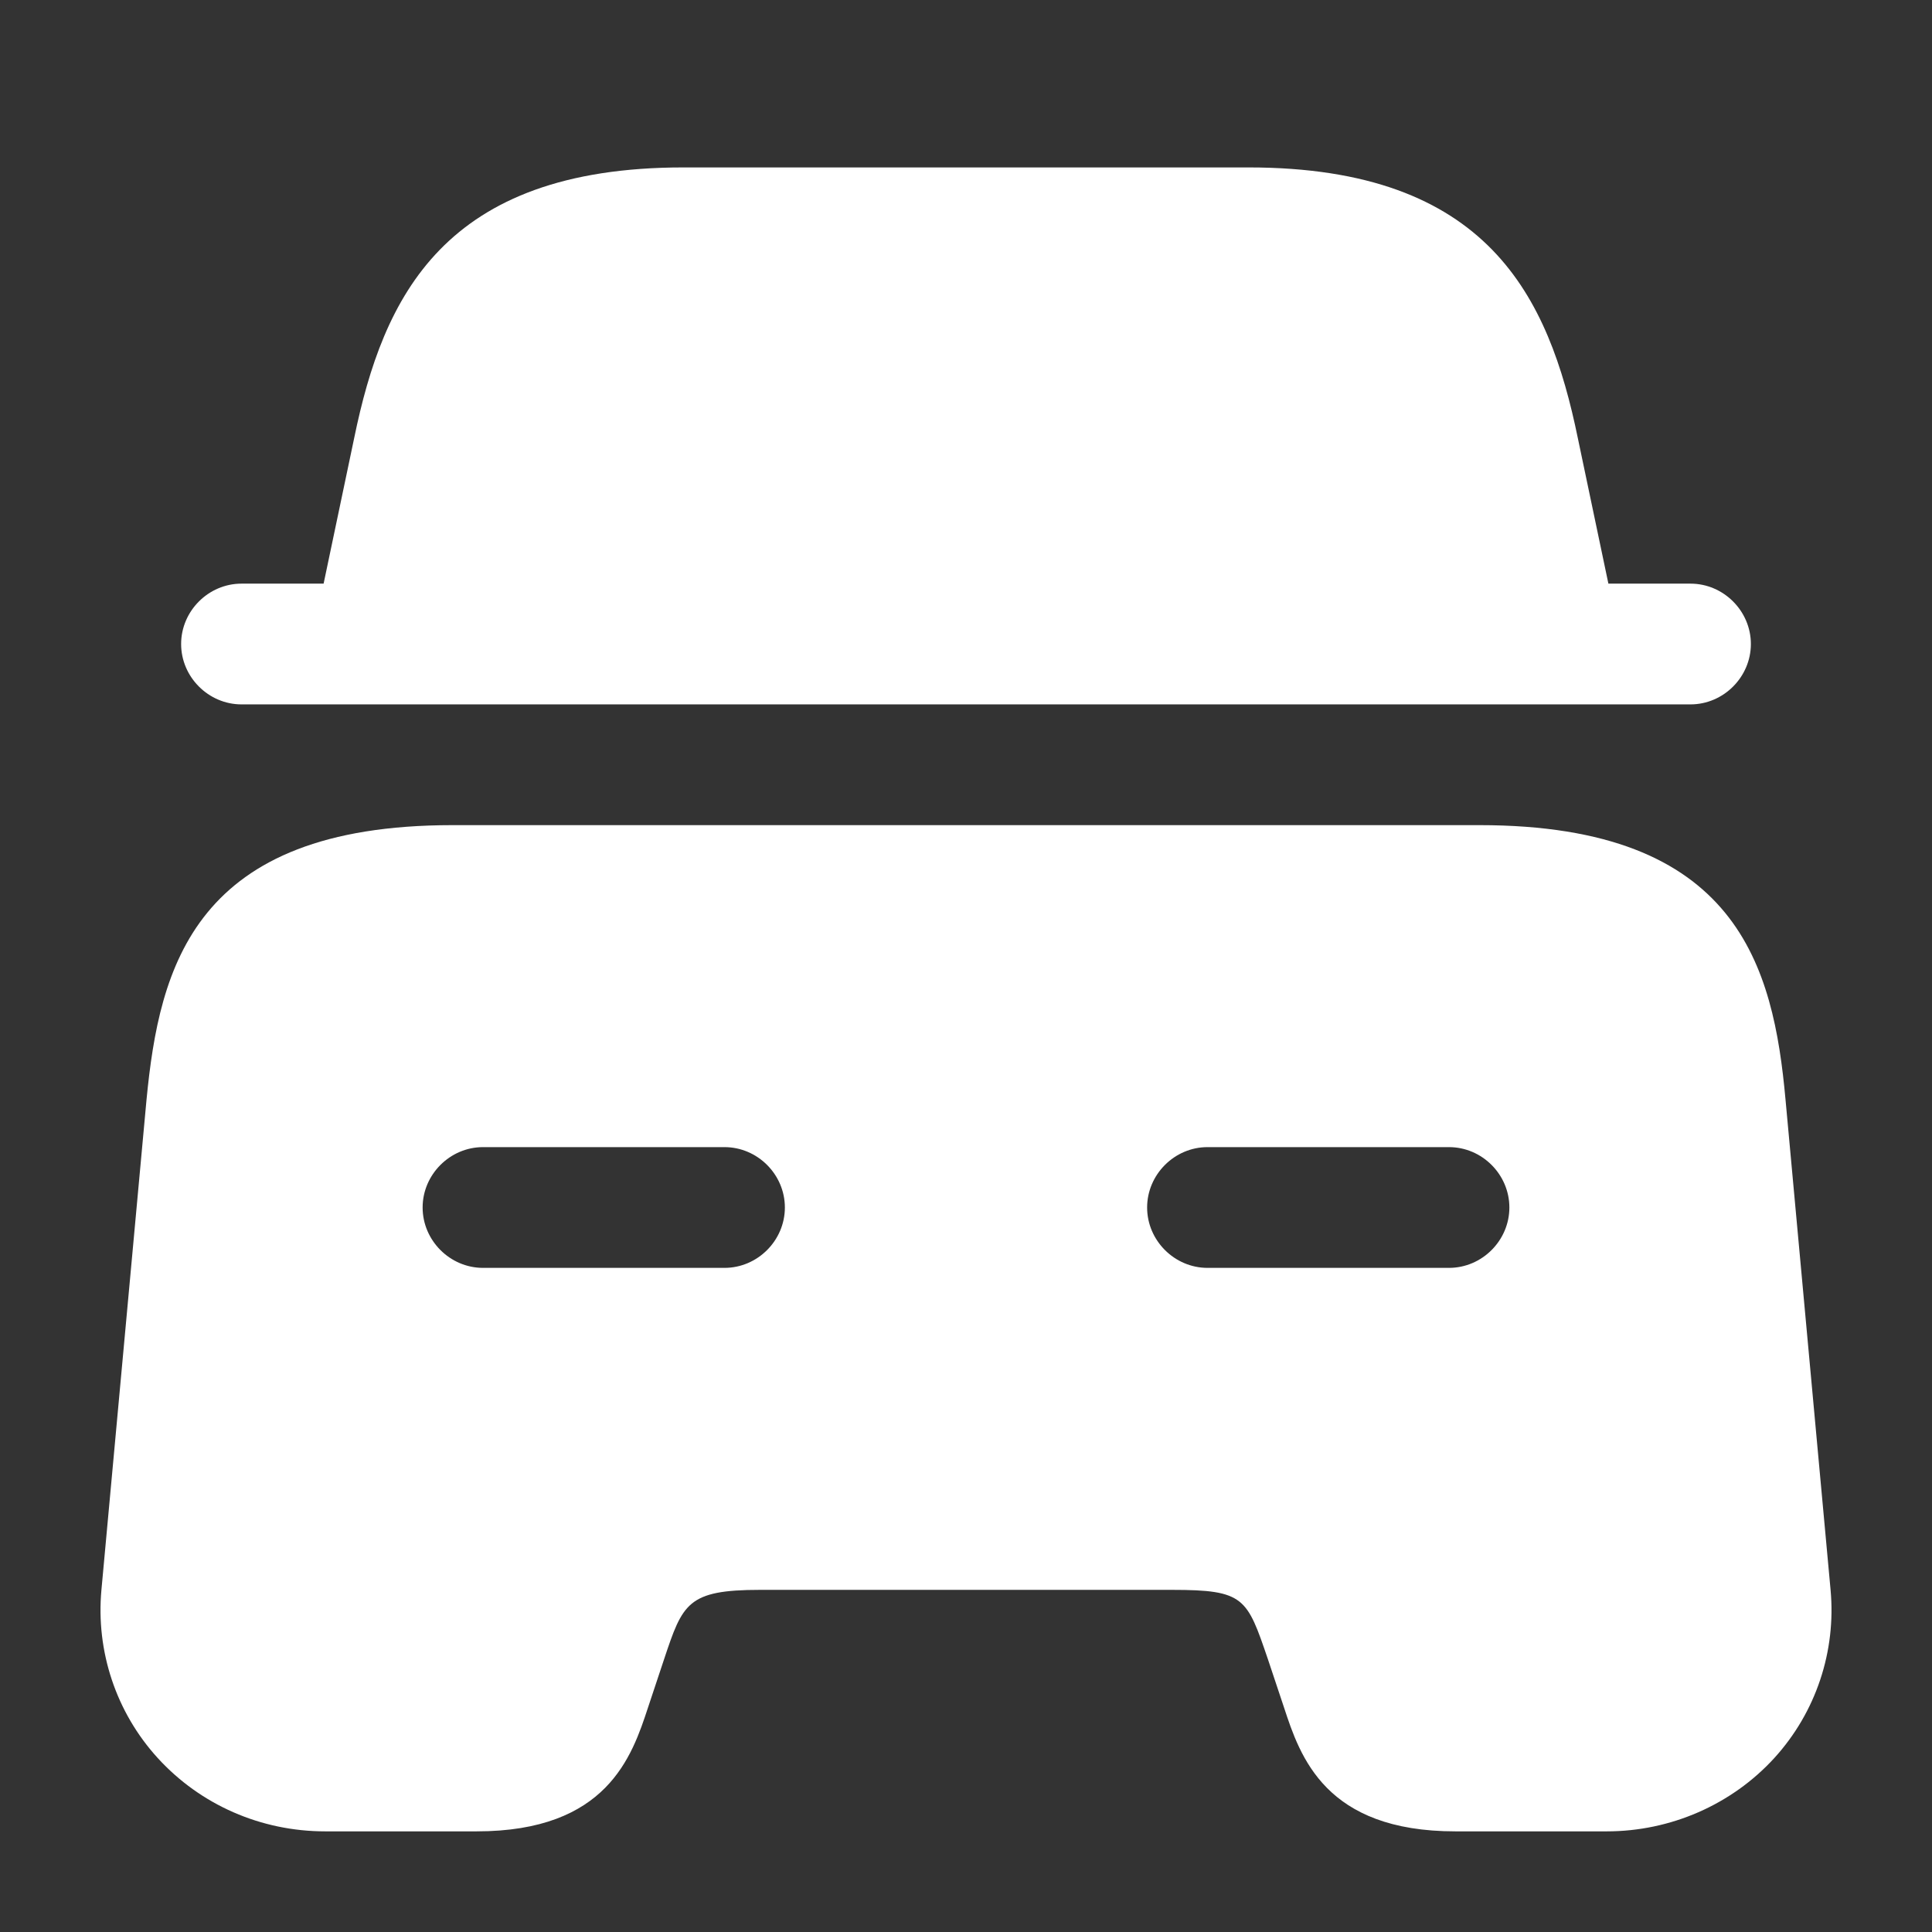 <svg width="44" height="44" viewBox="0 0 44 44" fill="none" xmlns="http://www.w3.org/2000/svg">
<rect x="0" y="0" width="44" height="44" fill="#333333" stroke="none"/>
<path d="M39.875 14.667C39.875 15.418 39.252 16.042 38.5 16.042H5.5C4.748 16.042 4.125 15.418 4.125 14.667C4.125 13.915 4.748 13.292 5.5 13.292H7.37L8.067 9.973C8.727 6.765 10.102 3.813 15.565 3.813H28.435C33.898 3.813 35.273 6.765 35.933 9.973L36.63 13.292H38.5C39.252 13.292 39.875 13.915 39.875 14.667Z" fill="white"/>
<path d="M40.664 25.043C40.389 22.018 39.582 18.792 33.697 18.792H10.304C4.419 18.792 3.63 22.018 3.337 25.043L2.31 36.208C2.182 37.602 2.64 38.995 3.594 40.04C4.565 41.103 5.94 41.708 7.407 41.708H10.854C13.824 41.708 14.392 40.003 14.759 38.885L15.125 37.785C15.547 36.52 15.657 36.208 17.307 36.208H26.694C28.344 36.208 28.399 36.392 28.875 37.785L29.242 38.885C29.609 40.003 30.177 41.708 33.147 41.708H36.594C38.042 41.708 39.435 41.103 40.407 40.04C41.36 38.995 41.819 37.602 41.69 36.208L40.664 25.043ZM16.5 28.875H11C10.249 28.875 9.625 28.252 9.625 27.5C9.625 26.748 10.249 26.125 11 26.125H16.5C17.252 26.125 17.875 26.748 17.875 27.5C17.875 28.252 17.252 28.875 16.5 28.875ZM33 28.875H27.5C26.749 28.875 26.125 28.252 26.125 27.5C26.125 26.748 26.749 26.125 27.5 26.125H33C33.752 26.125 34.375 26.748 34.375 27.5C34.375 28.252 33.752 28.875 33 28.875Z" fill="white"/>
</svg>

